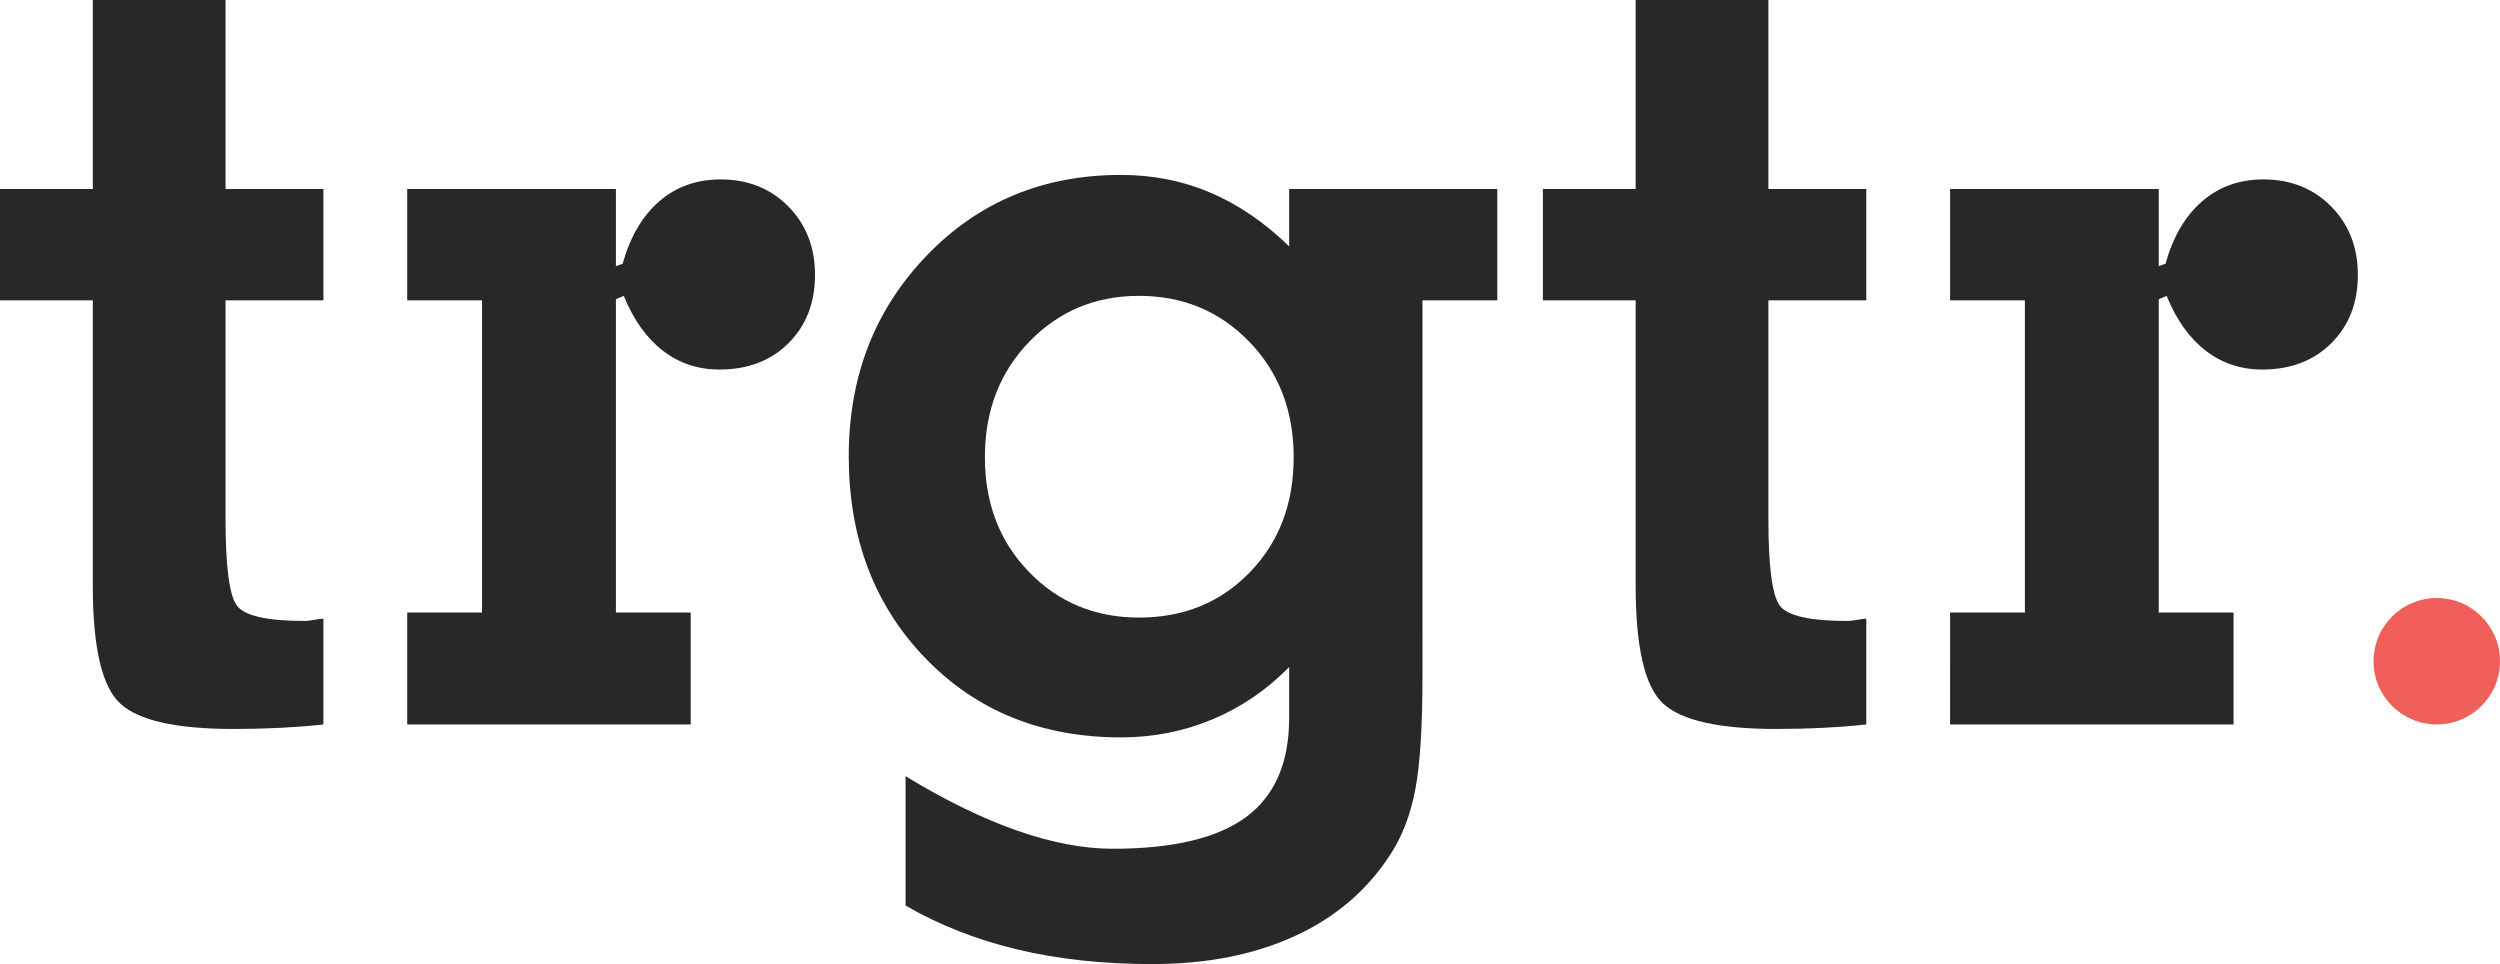 <?xml version="1.0" encoding="utf-8"?>
<!-- Generator: Adobe Illustrator 16.0.0, SVG Export Plug-In . SVG Version: 6.00 Build 0)  -->
<!DOCTYPE svg PUBLIC "-//W3C//DTD SVG 1.1//EN" "http://www.w3.org/Graphics/SVG/1.1/DTD/svg11.dtd">
<svg version="1.1" id="Layer_1" xmlns="http://www.w3.org/2000/svg" xmlns:xlink="http://www.w3.org/1999/xlink" x="0px" y="0px"
	 width="283.887px" height="109.475px" viewBox="0 0 283.887 109.475" enable-background="new 0 0 283.887 109.475"
	 xml:space="preserve">
<g>
	<g>
		<path fill="#282828" d="M25.612,58.952c0,5.365,0.425,8.635,1.278,9.805c0.851,1.172,3.427,1.756,7.728,1.756
			c0.256,0,0.745-0.063,1.469-0.191c0.297-0.041,0.511-0.063,0.638-0.063v12.008c-1.576,0.17-3.204,0.297-4.886,0.383
			c-1.683,0.084-3.46,0.127-5.333,0.127c-6.473,0-10.752-0.957-12.838-2.873c-2.086-1.916-3.13-6.365-3.13-13.35V34.106H0V21.459
			h10.539V0h15.074v21.459h11.113v12.646H25.612V58.952z"/>
		<path fill="#282828" d="M69.939,30.211l0.766-0.256c0.852-3.066,2.235-5.43,4.152-7.09c1.916-1.66,4.236-2.49,6.962-2.49
			c3.107,0,5.674,1.021,7.696,3.064c2.022,2.045,3.034,4.643,3.034,7.793s-1.001,5.727-3.002,7.727
			c-2.002,2.004-4.621,3.004-7.856,3.004c-2.427,0-4.567-0.713-6.419-2.141c-1.853-1.426-3.333-3.502-4.439-6.227l-0.894,0.383
			v35.576h8.495v12.711H46.243V69.555h8.495V34.106h-8.495V21.459h23.696V30.211z"/>
		<path fill="#282828" d="M161.529,71.663v4.982c0,5.875-0.277,10.24-0.83,13.092c-0.554,2.854-1.491,5.281-2.811,7.283
			c-2.597,4.043-6.206,7.131-10.826,9.262c-4.621,2.127-10.039,3.193-16.256,3.193c-5.578,0-10.677-0.555-15.296-1.662
			c-4.621-1.107-8.847-2.768-12.679-4.982V88.141c4.556,2.768,8.793,4.832,12.711,6.195c3.916,1.363,7.515,2.045,10.793,2.045
			c6.856,0,11.912-1.205,15.17-3.609c3.257-2.406,4.886-6.164,4.886-11.273V75.75c-2.555,2.598-5.461,4.578-8.718,5.939
			c-3.258,1.363-6.718,2.045-10.379,2.045c-9.028,0-16.438-3.004-22.228-9.006c-5.791-6.004-8.686-13.646-8.686-22.93
			c0-9.027,2.938-16.607,8.814-22.738s13.243-9.197,22.1-9.197c3.618,0,7.004,0.67,10.155,2.012c3.15,1.342,6.132,3.375,8.941,6.1
			v-6.516h23.633v12.646h-8.495V71.663z M111.839,51.926c0,5.238,1.67,9.58,5.013,13.029s7.505,5.174,12.487,5.174
			c5.067,0,9.261-1.713,12.582-5.141s4.982-7.781,4.982-13.063c0-5.279-1.683-9.654-5.047-13.125
			c-3.362-3.471-7.535-5.205-12.518-5.205c-4.94,0-9.092,1.734-12.455,5.205S111.839,46.647,111.839,51.926z"/>
		<path fill="#282828" d="M200.81,58.952c0,5.365,0.426,8.635,1.278,9.805c0.851,1.172,3.427,1.756,7.728,1.756
			c0.257,0,0.745-0.063,1.47-0.191c0.297-0.041,0.511-0.063,0.639-0.063v12.008c-1.576,0.17-3.205,0.297-4.887,0.383
			c-1.682,0.084-3.46,0.127-5.333,0.127c-6.473,0-10.752-0.957-12.838-2.873s-3.13-6.365-3.13-13.35V34.106h-10.538V21.459h10.538V0
			h15.073v21.459h11.114v12.646H200.81V58.952z"/>
		<path fill="#282828" d="M245.137,30.211l0.767-0.256c0.851-3.066,2.235-5.43,4.151-7.09s4.236-2.49,6.962-2.49
			c3.107,0,5.673,1.021,7.696,3.064c2.022,2.045,3.034,4.643,3.034,7.793s-1.001,5.727-3.002,7.727
			c-2.002,2.004-4.621,3.004-7.856,3.004c-2.427,0-4.566-0.713-6.419-2.141c-1.853-1.426-3.332-3.502-4.438-6.227l-0.895,0.383
			v35.576h8.494v12.711h-32.19V69.555h8.495V34.106h-8.495V21.459h23.696V30.211z"/>
	</g>
	<circle fill="#F05F5A" cx="276.708" cy="75.086" r="7.179"/>
</g>
</svg>
